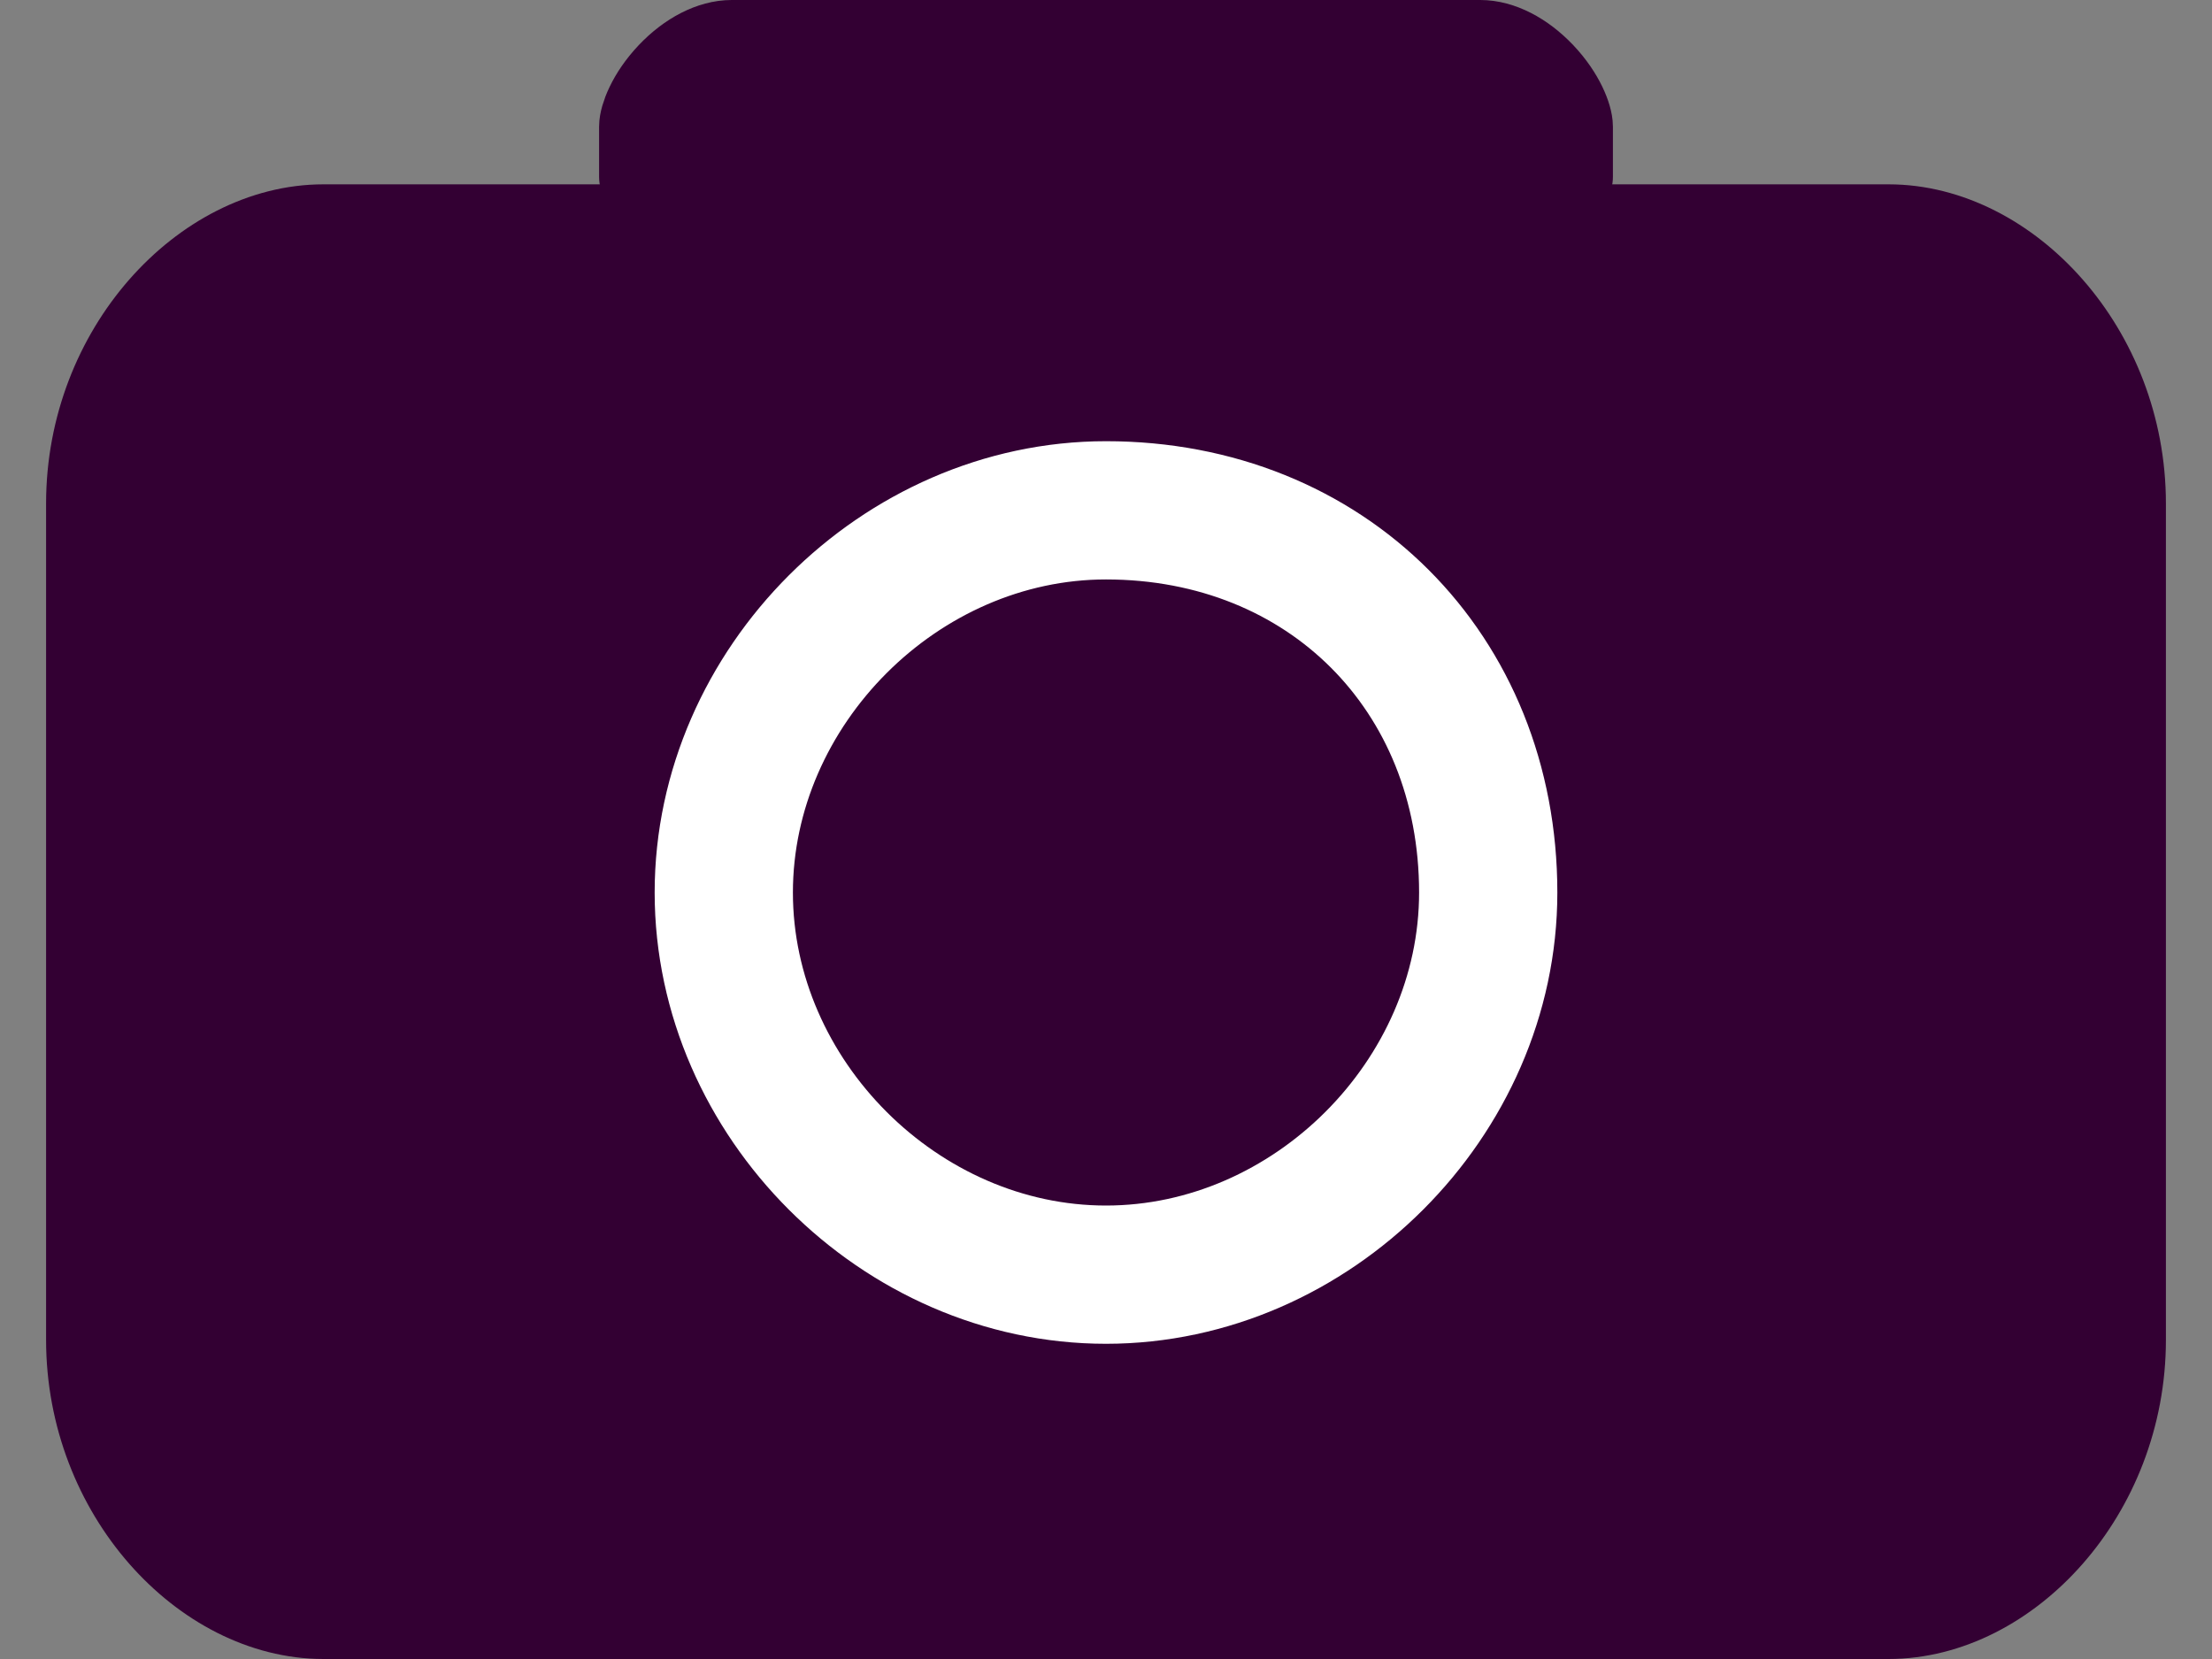 <svg width="24" height="18" viewBox="0 0 24 18" fill="none" xmlns="http://www.w3.org/2000/svg">
<rect x="0" y="0" width="24" height="18" fill="#808080" stroke="none"/>
<path d="M23 14.537C23 16.184 21.763 17.5 20.491 17.5H3.509C2.237 17.5 1 16.184 1 14.537V5.463C1 3.816 2.237 2.5 3.509 2.5H6.5H17.5H20.491C21.763 2.5 23 3.816 23 5.463V14.537Z" fill="#330033" stroke="#330033" stroke-miterlimit="10" stroke-linecap="round" stroke-linejoin="round"/>
<path d="M17 1.917H7V1.375C7 1.288 7.078 1.061 7.293 0.834C7.499 0.617 7.736 0.5 7.939 0.5H16.061C16.264 0.5 16.501 0.617 16.707 0.834C16.922 1.061 17 1.288 17 1.375V1.917Z" fill="#330033" stroke="#330033" stroke-miterlimit="10" stroke-linecap="round" stroke-linejoin="round"/>
<path d="M16.147 9.684C16.147 11.916 14.233 13.83 12 13.83C9.767 13.83 7.853 11.916 7.853 9.684C7.853 7.451 9.767 5.537 12 5.537C14.392 5.537 16.147 7.292 16.147 9.684Z" stroke="white" stroke-width="1.5" stroke-miterlimit="10" stroke-linecap="round" stroke-linejoin="round"/>
</svg>
